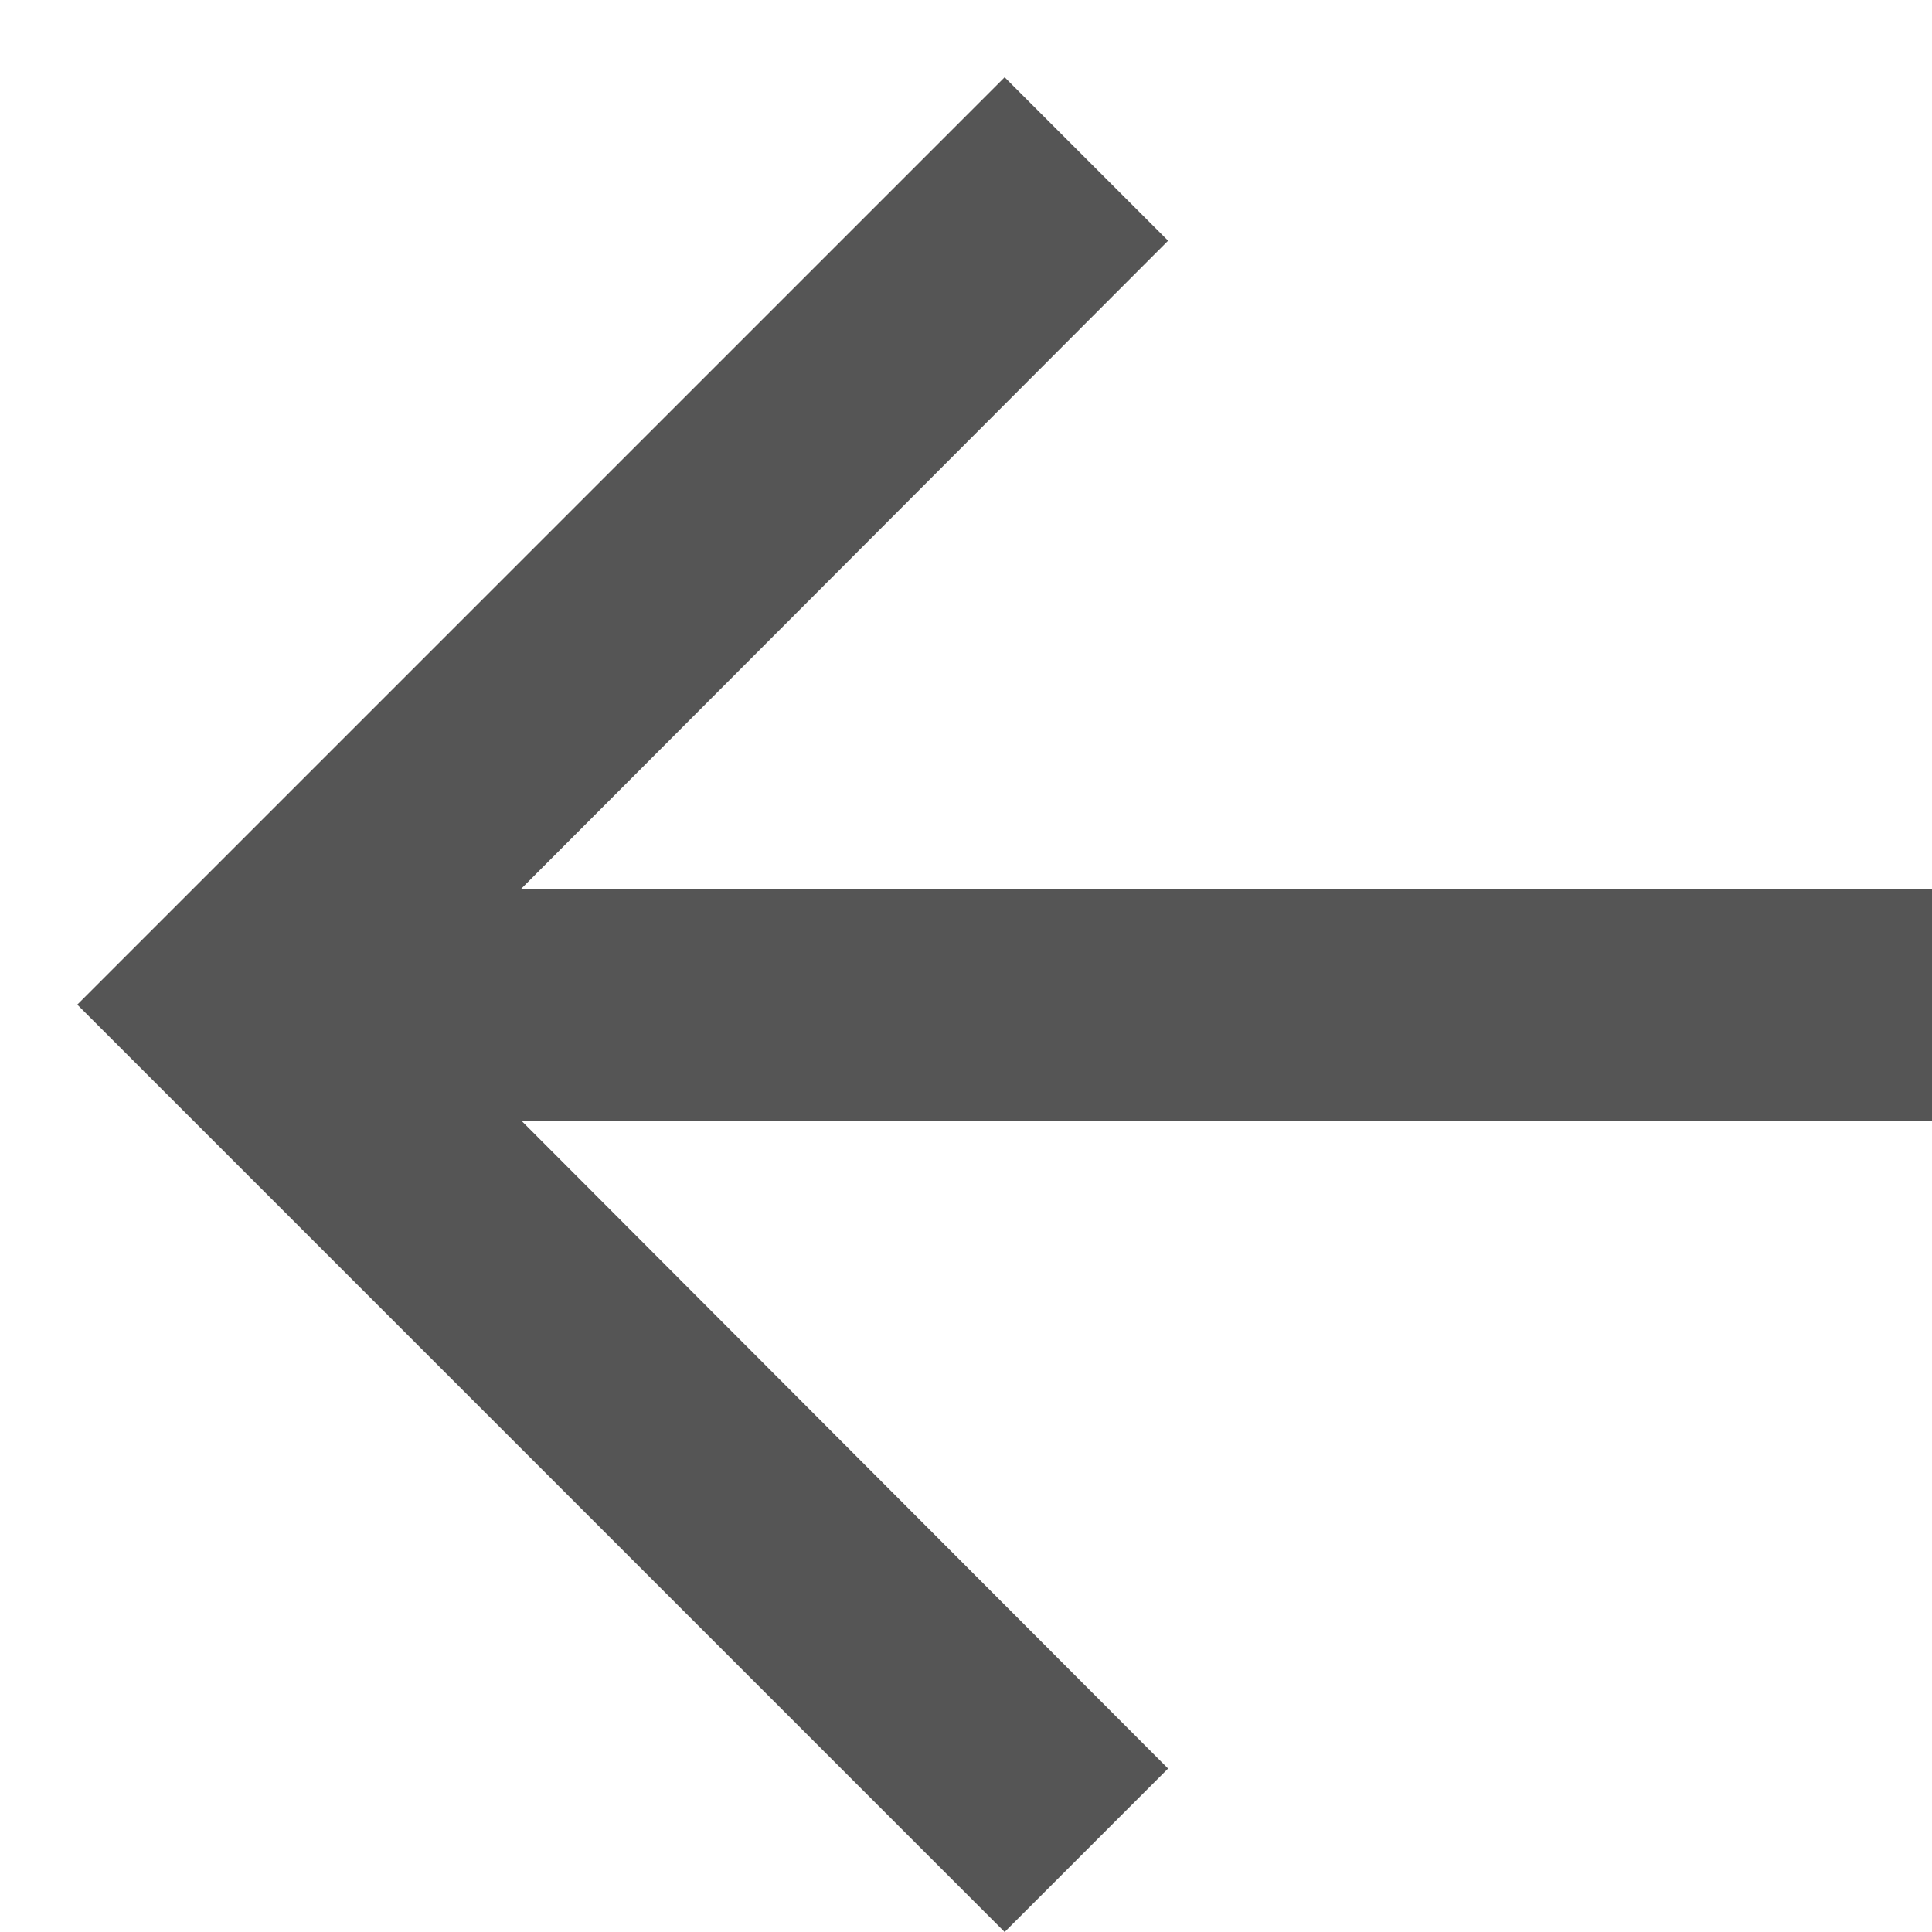 <svg width="20px" height="20px" viewBox="0 0 20 20" version="1.1" xmlns="http://www.w3.org/2000/svg" xmlns:xlink="http://www.w3.org/1999/xlink">
    <!-- Generator: Sketch 3.8.1 (29687) - http://www.bohemiancoding.com/sketch -->
    <title>Icon 24px</title>
    <desc>Created with Sketch.</desc>
    <defs></defs>
    <g id="Page-1" stroke="none" stroke-width="1" fill="none" fill-rule="evenodd">
        <g id="Frinds-viiew" transform="translate(-19, -18)">
            <g id="Icon-24px" transform="translate(29.4, 28.4) rotate(-180) translate(-29.4, -28.4) translate(15, 14)">
                <polygon id="Shape" points="0 0 28.8 0 28.8 28.8 0 28.8"></polygon>
                <polygon id="Shape" fill="#555" points="14.4 4.8 12.708 6.492 19.404 13.2 4.8 13.2 4.8 15.6 19.404 15.6 12.708 22.308 14.4 24 24 14.4"></polygon>
            </g>
        </g>
    </g>
</svg>
